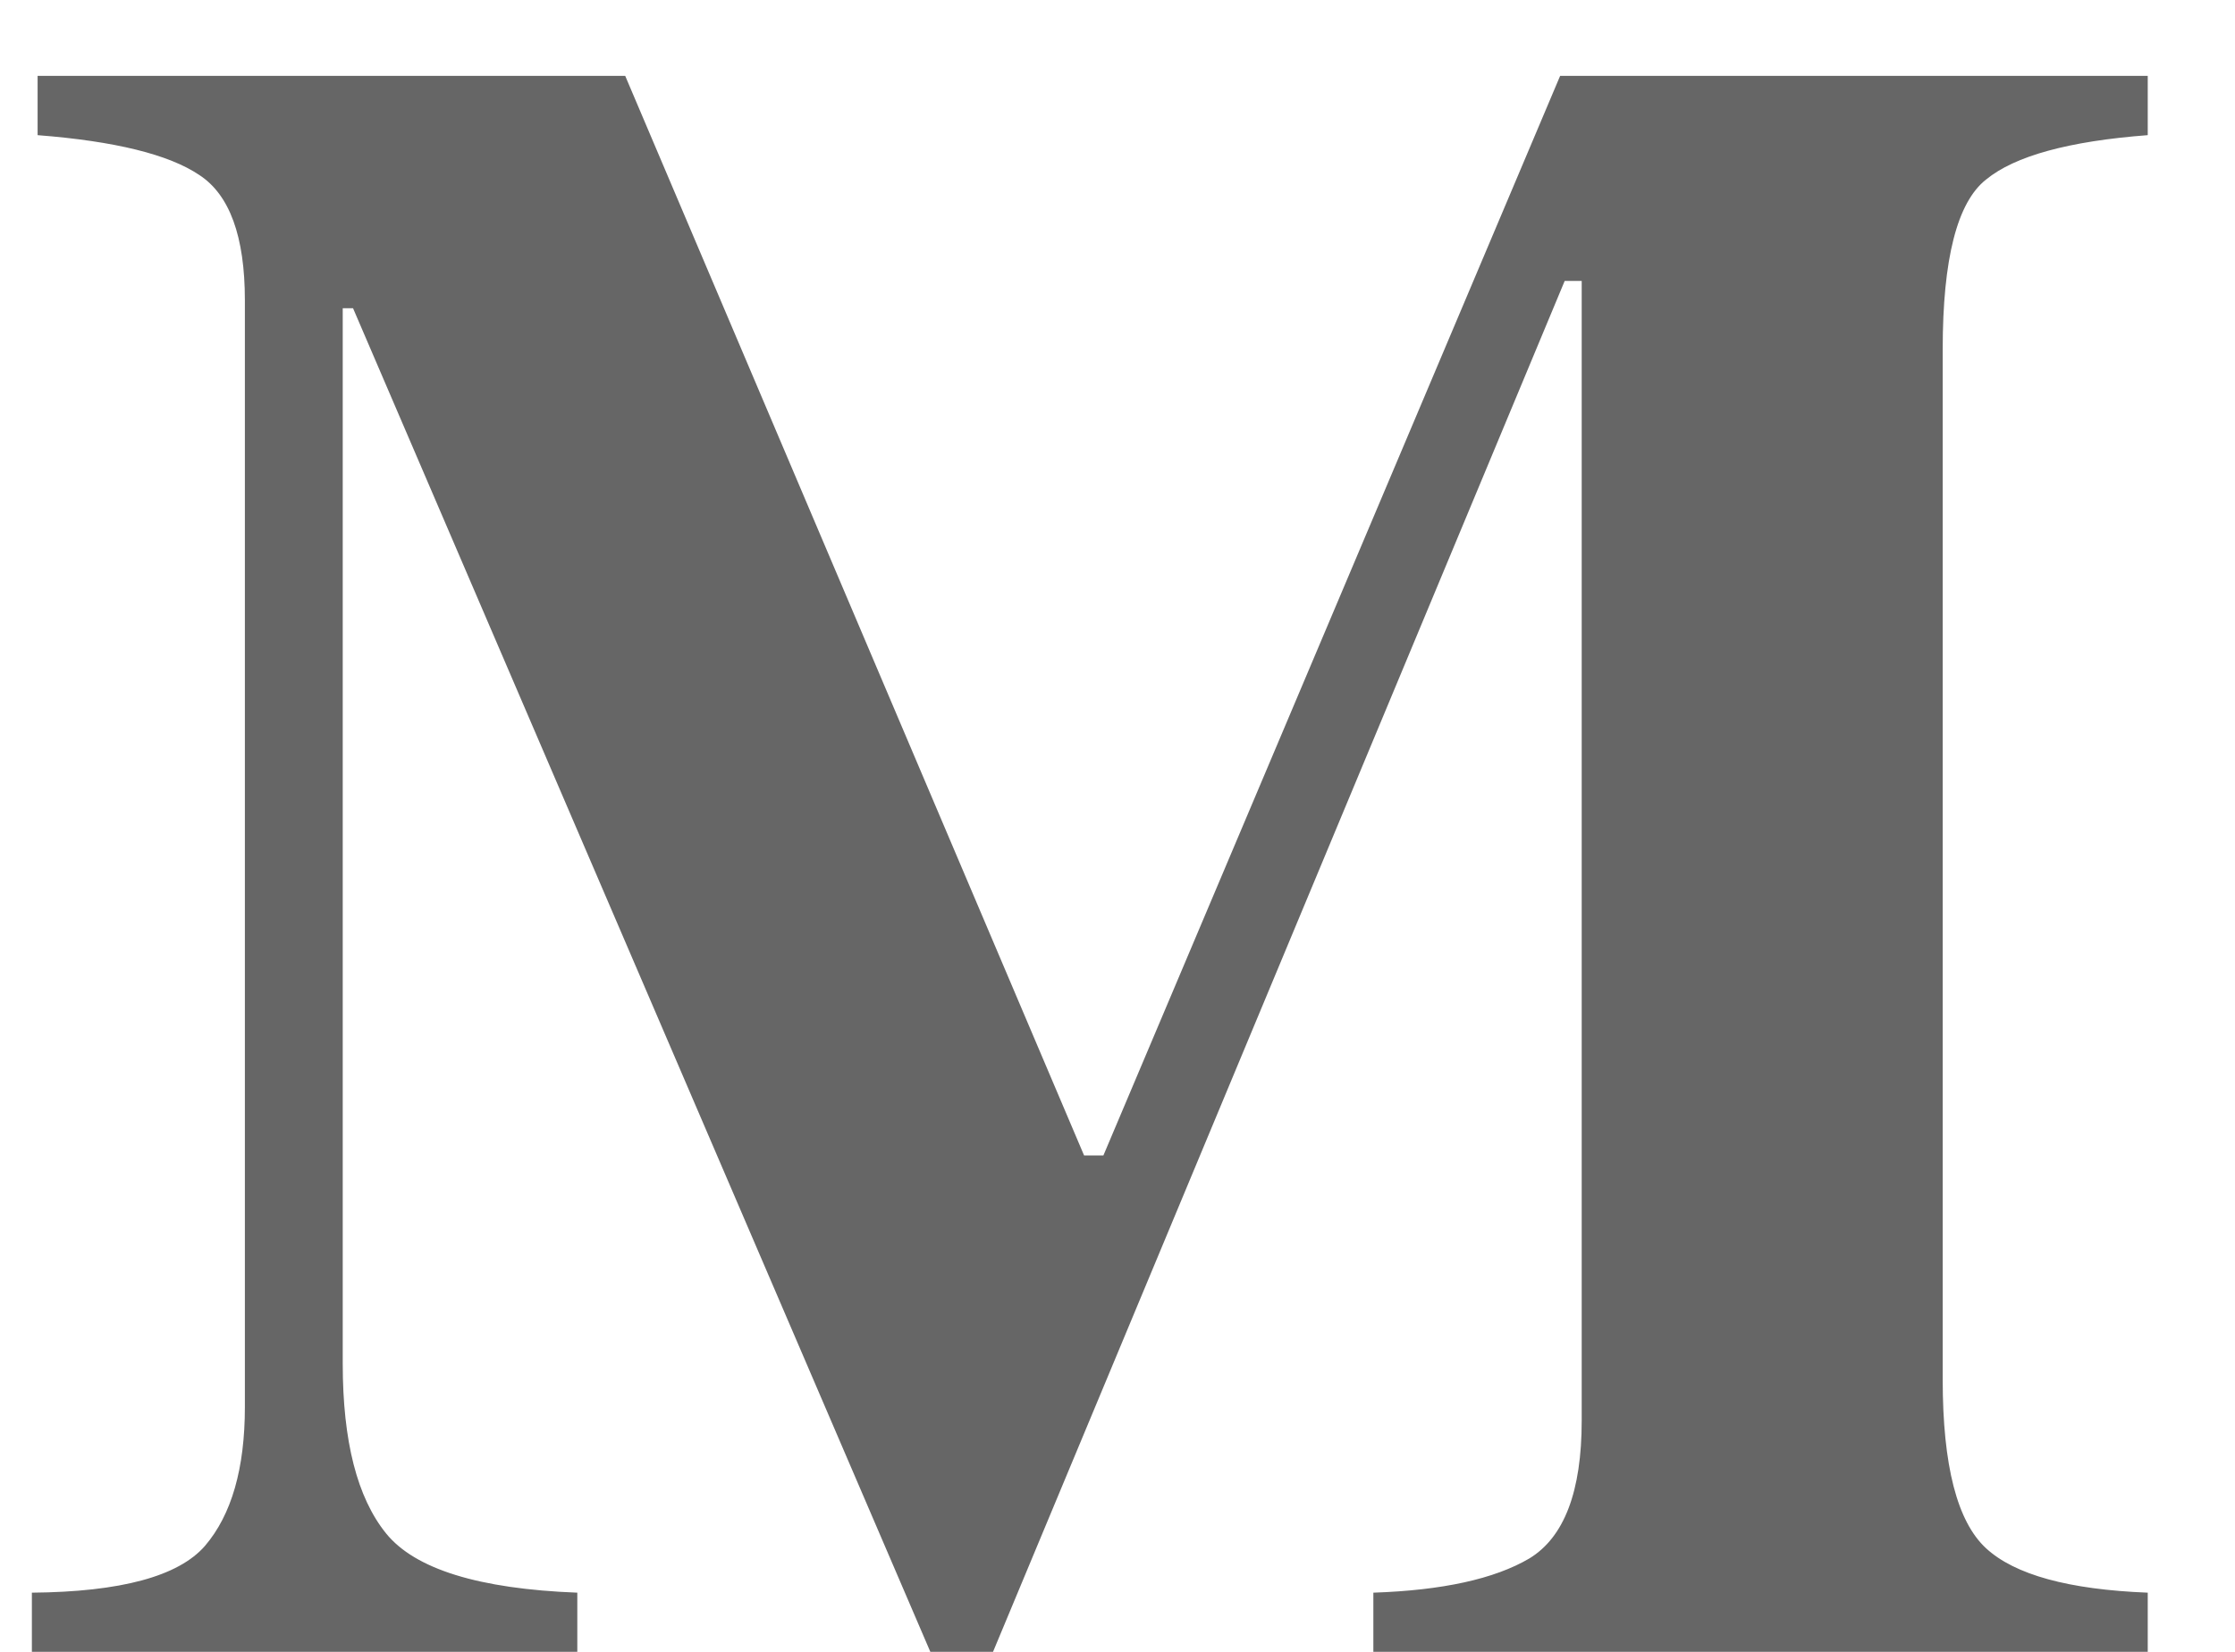 <svg width="23" height="17" viewBox="0 0 23 17" fill="none" xmlns="http://www.w3.org/2000/svg">
<path d="M0.328 16.391C1.242 16.383 1.836 16.223 2.109 15.91C2.383 15.59 2.52 15.113 2.52 14.48V3.09C2.52 2.434 2.363 2.004 2.051 1.801C1.738 1.59 1.184 1.453 0.387 1.391V0.781H6.434L11.156 11.891H11.355L16.055 0.781H22.102V1.391C21.289 1.453 20.734 1.605 20.438 1.848C20.141 2.082 19.992 2.664 19.992 3.594V14.199C19.992 15.082 20.141 15.66 20.438 15.934C20.734 16.207 21.289 16.359 22.102 16.391V17H14.133V16.391C14.844 16.367 15.379 16.25 15.738 16.039C16.098 15.82 16.277 15.348 16.277 14.621V2.891H16.102L10.219 17H9.574L3.633 3.172H3.527V14.035C3.527 14.832 3.676 15.414 3.973 15.781C4.27 16.148 4.926 16.352 5.941 16.391V17H0.328V16.391Z" fill="black" fill-opacity="0.6"/>
</svg>
